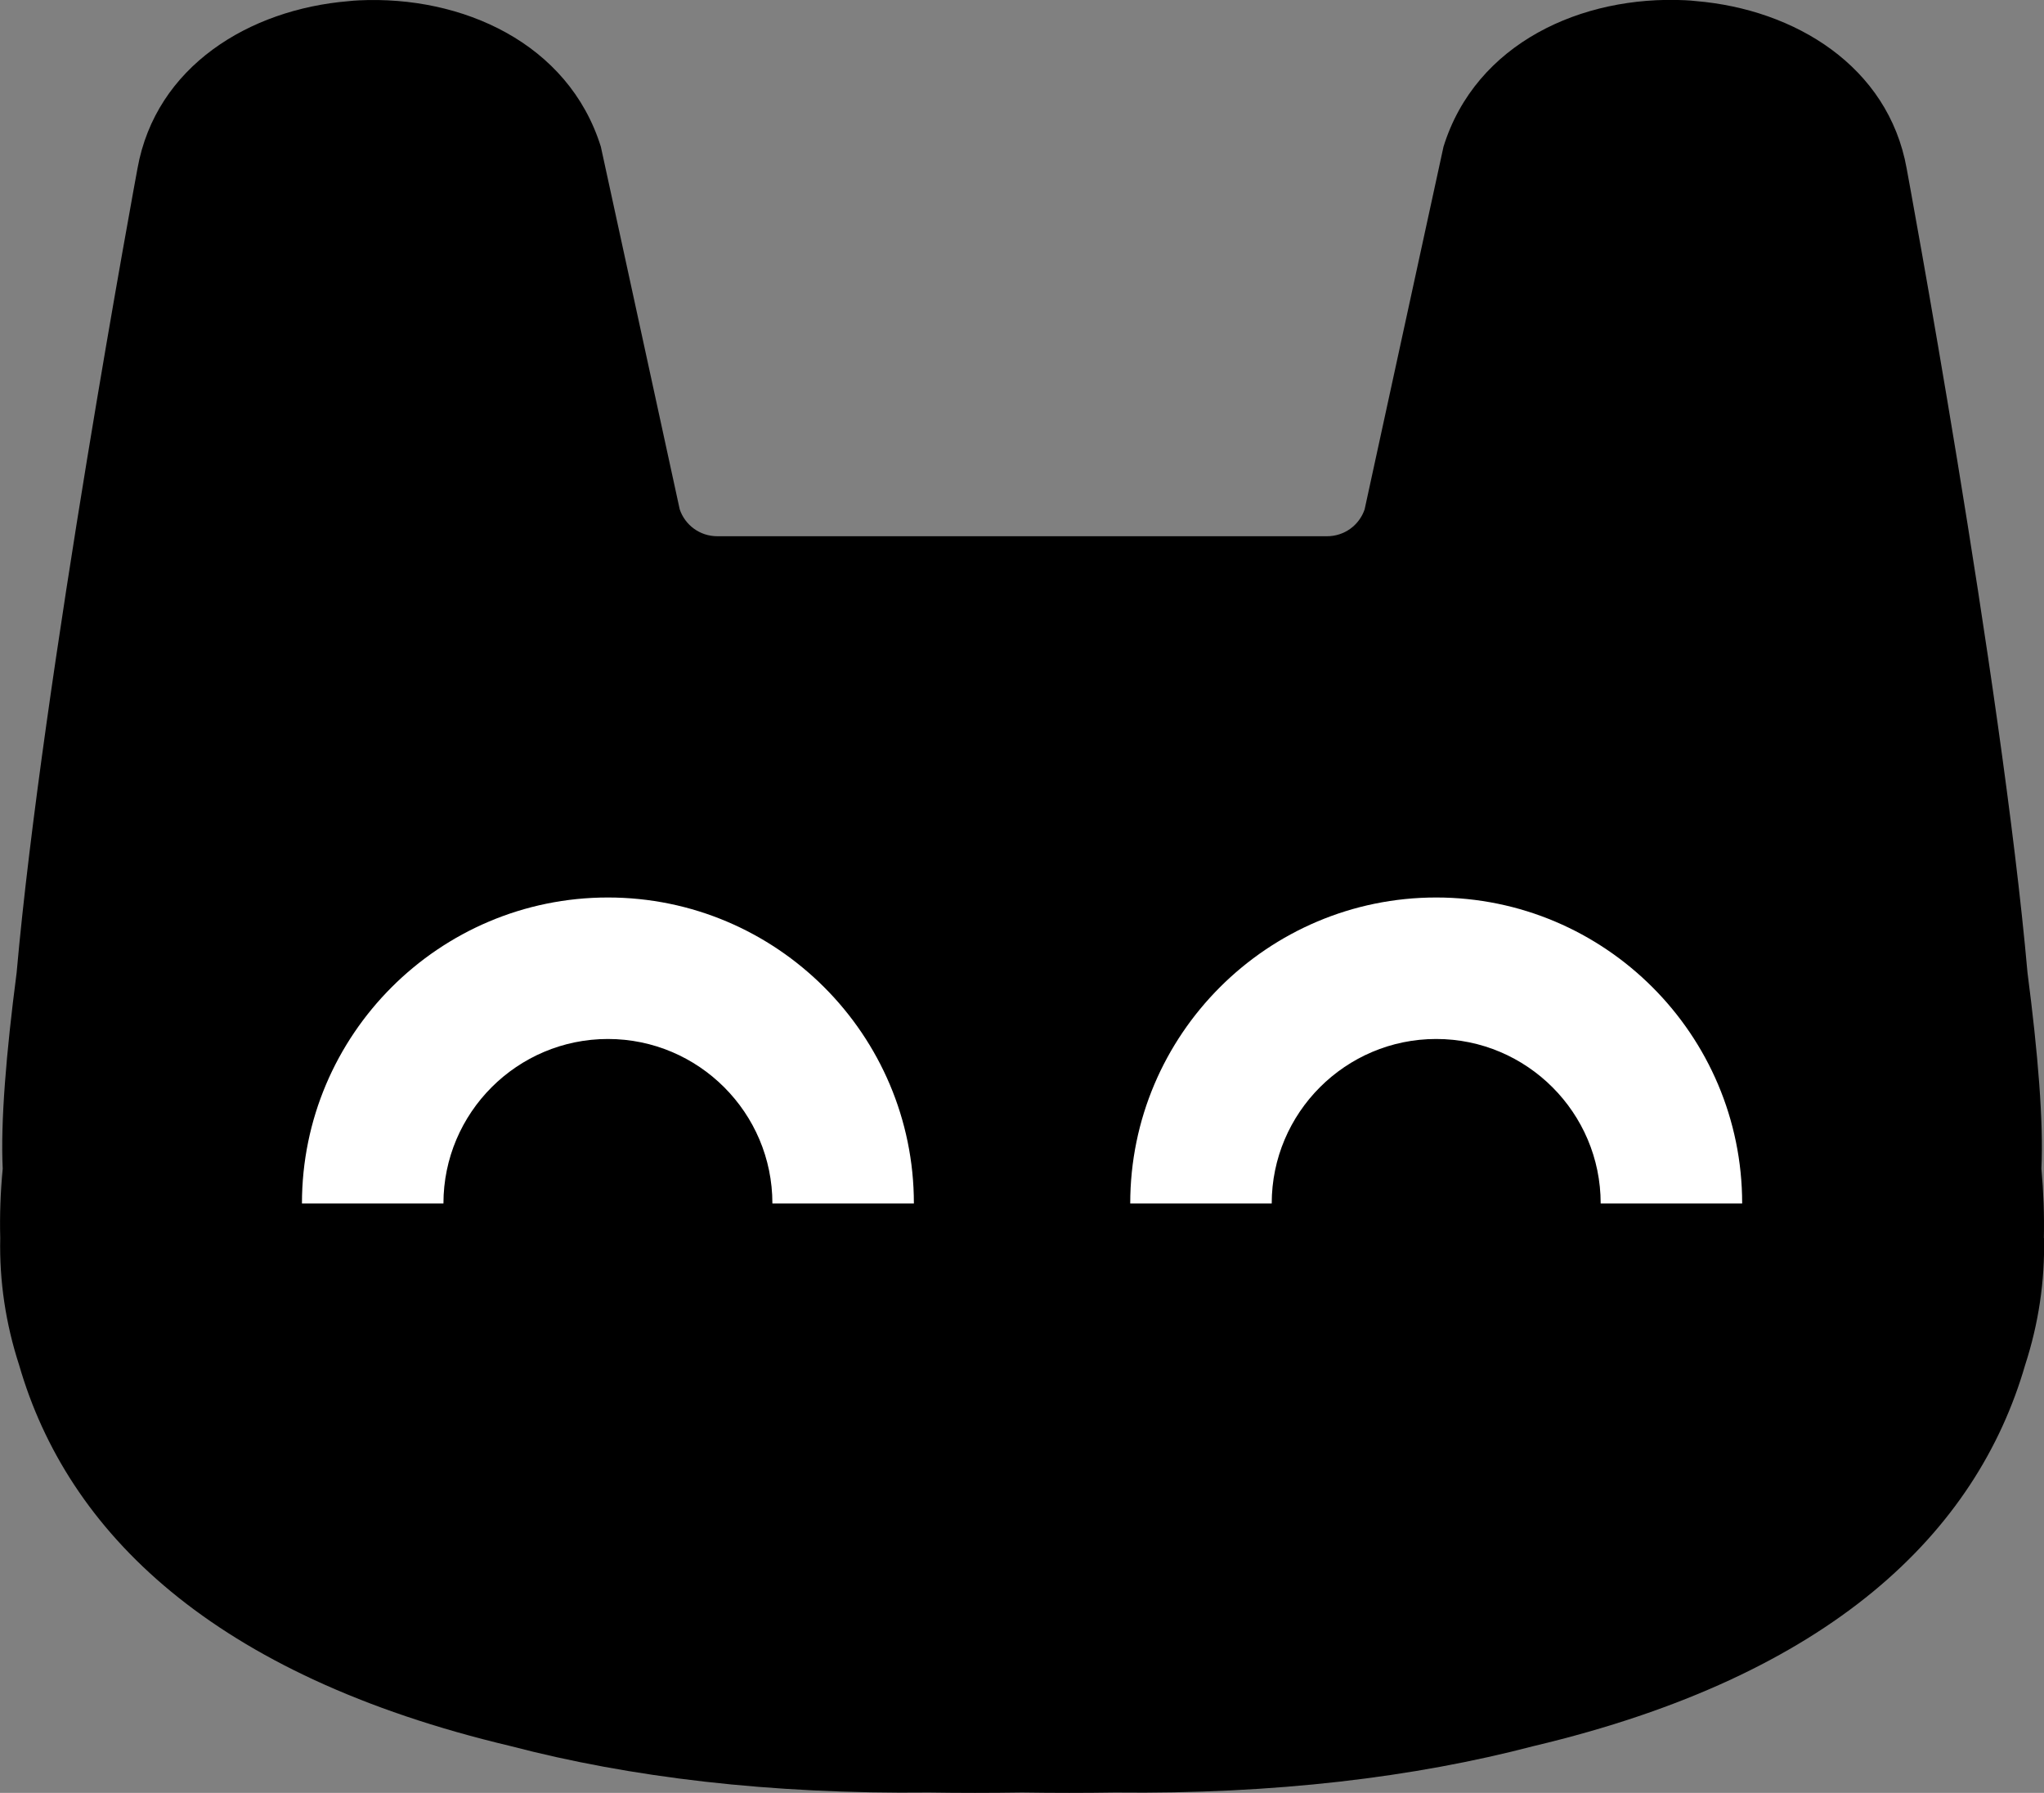 <?xml version="1.0" encoding="UTF-8"?>
<svg id="Layer_2" data-name="Layer 2" xmlns="http://www.w3.org/2000/svg" viewBox="0 0 173.36 152.06">
  <rect x="0" y="0" width="173.36" height="152.06" fill="#808080" stroke="none"/>
  <defs>
    <style>
      .cls-1 {
        fill: #fff;
      }
    </style>
  </defs>
  <g id="Design">
    <g>
      <path d="M173.35,105c.04-1.95-.03-3.92-.21-5.89.19-3.92-.29-9.77-1.18-16.62-2.19-24.72-10.25-68.21-10.25-68.21-1.56-8.67-9.49-13.49-17.89-14.19-.3-.03-.59-.06-.89-.07-8.74-.42-17.76,3.61-20.5,12.42l-6.69,30.76c-.45,1.33-1.7,2.28-3.19,2.28h-51.71c-1.49,0-2.74-.95-3.19-2.28l-6.69-30.76C48.21,3.64,39.18-.39,30.44.03c-.3.01-.59.04-.89.07C21.15.8,13.22,5.61,11.66,14.29c0,0-8.06,43.49-10.25,68.21-.89,6.84-1.37,12.69-1.18,16.62-.19,1.97-.26,3.94-.21,5.89-.08,3.64.46,7.25,1.6,10.76,4.09,14.16,16.4,26.33,41.68,32.32,10.12,2.65,21.97,4.09,35.51,3.94,2.55.04,5.18.04,7.88,0,2.7.04,5.33.04,7.88,0,13.55.15,25.39-1.29,35.51-3.94,25.28-5.99,37.58-18.16,41.68-32.32,1.14-3.51,1.68-7.12,1.6-10.76Z"/>
      <g>
        <path class="cls-1" d="M77.51,102.07h-12c0-7.69-6.26-13.95-13.95-13.95s-13.95,6.26-13.95,13.95h-12c0-14.31,11.64-25.95,25.95-25.95s25.95,11.64,25.95,25.95Z"/>
        <path class="cls-1" d="M147.76,102.07h-12c0-7.69-6.26-13.95-13.95-13.95s-13.95,6.26-13.95,13.95h-12c0-14.31,11.64-25.95,25.95-25.95s25.95,11.64,25.95,25.95Z"/>
      </g>
    </g>
  </g>
</svg>